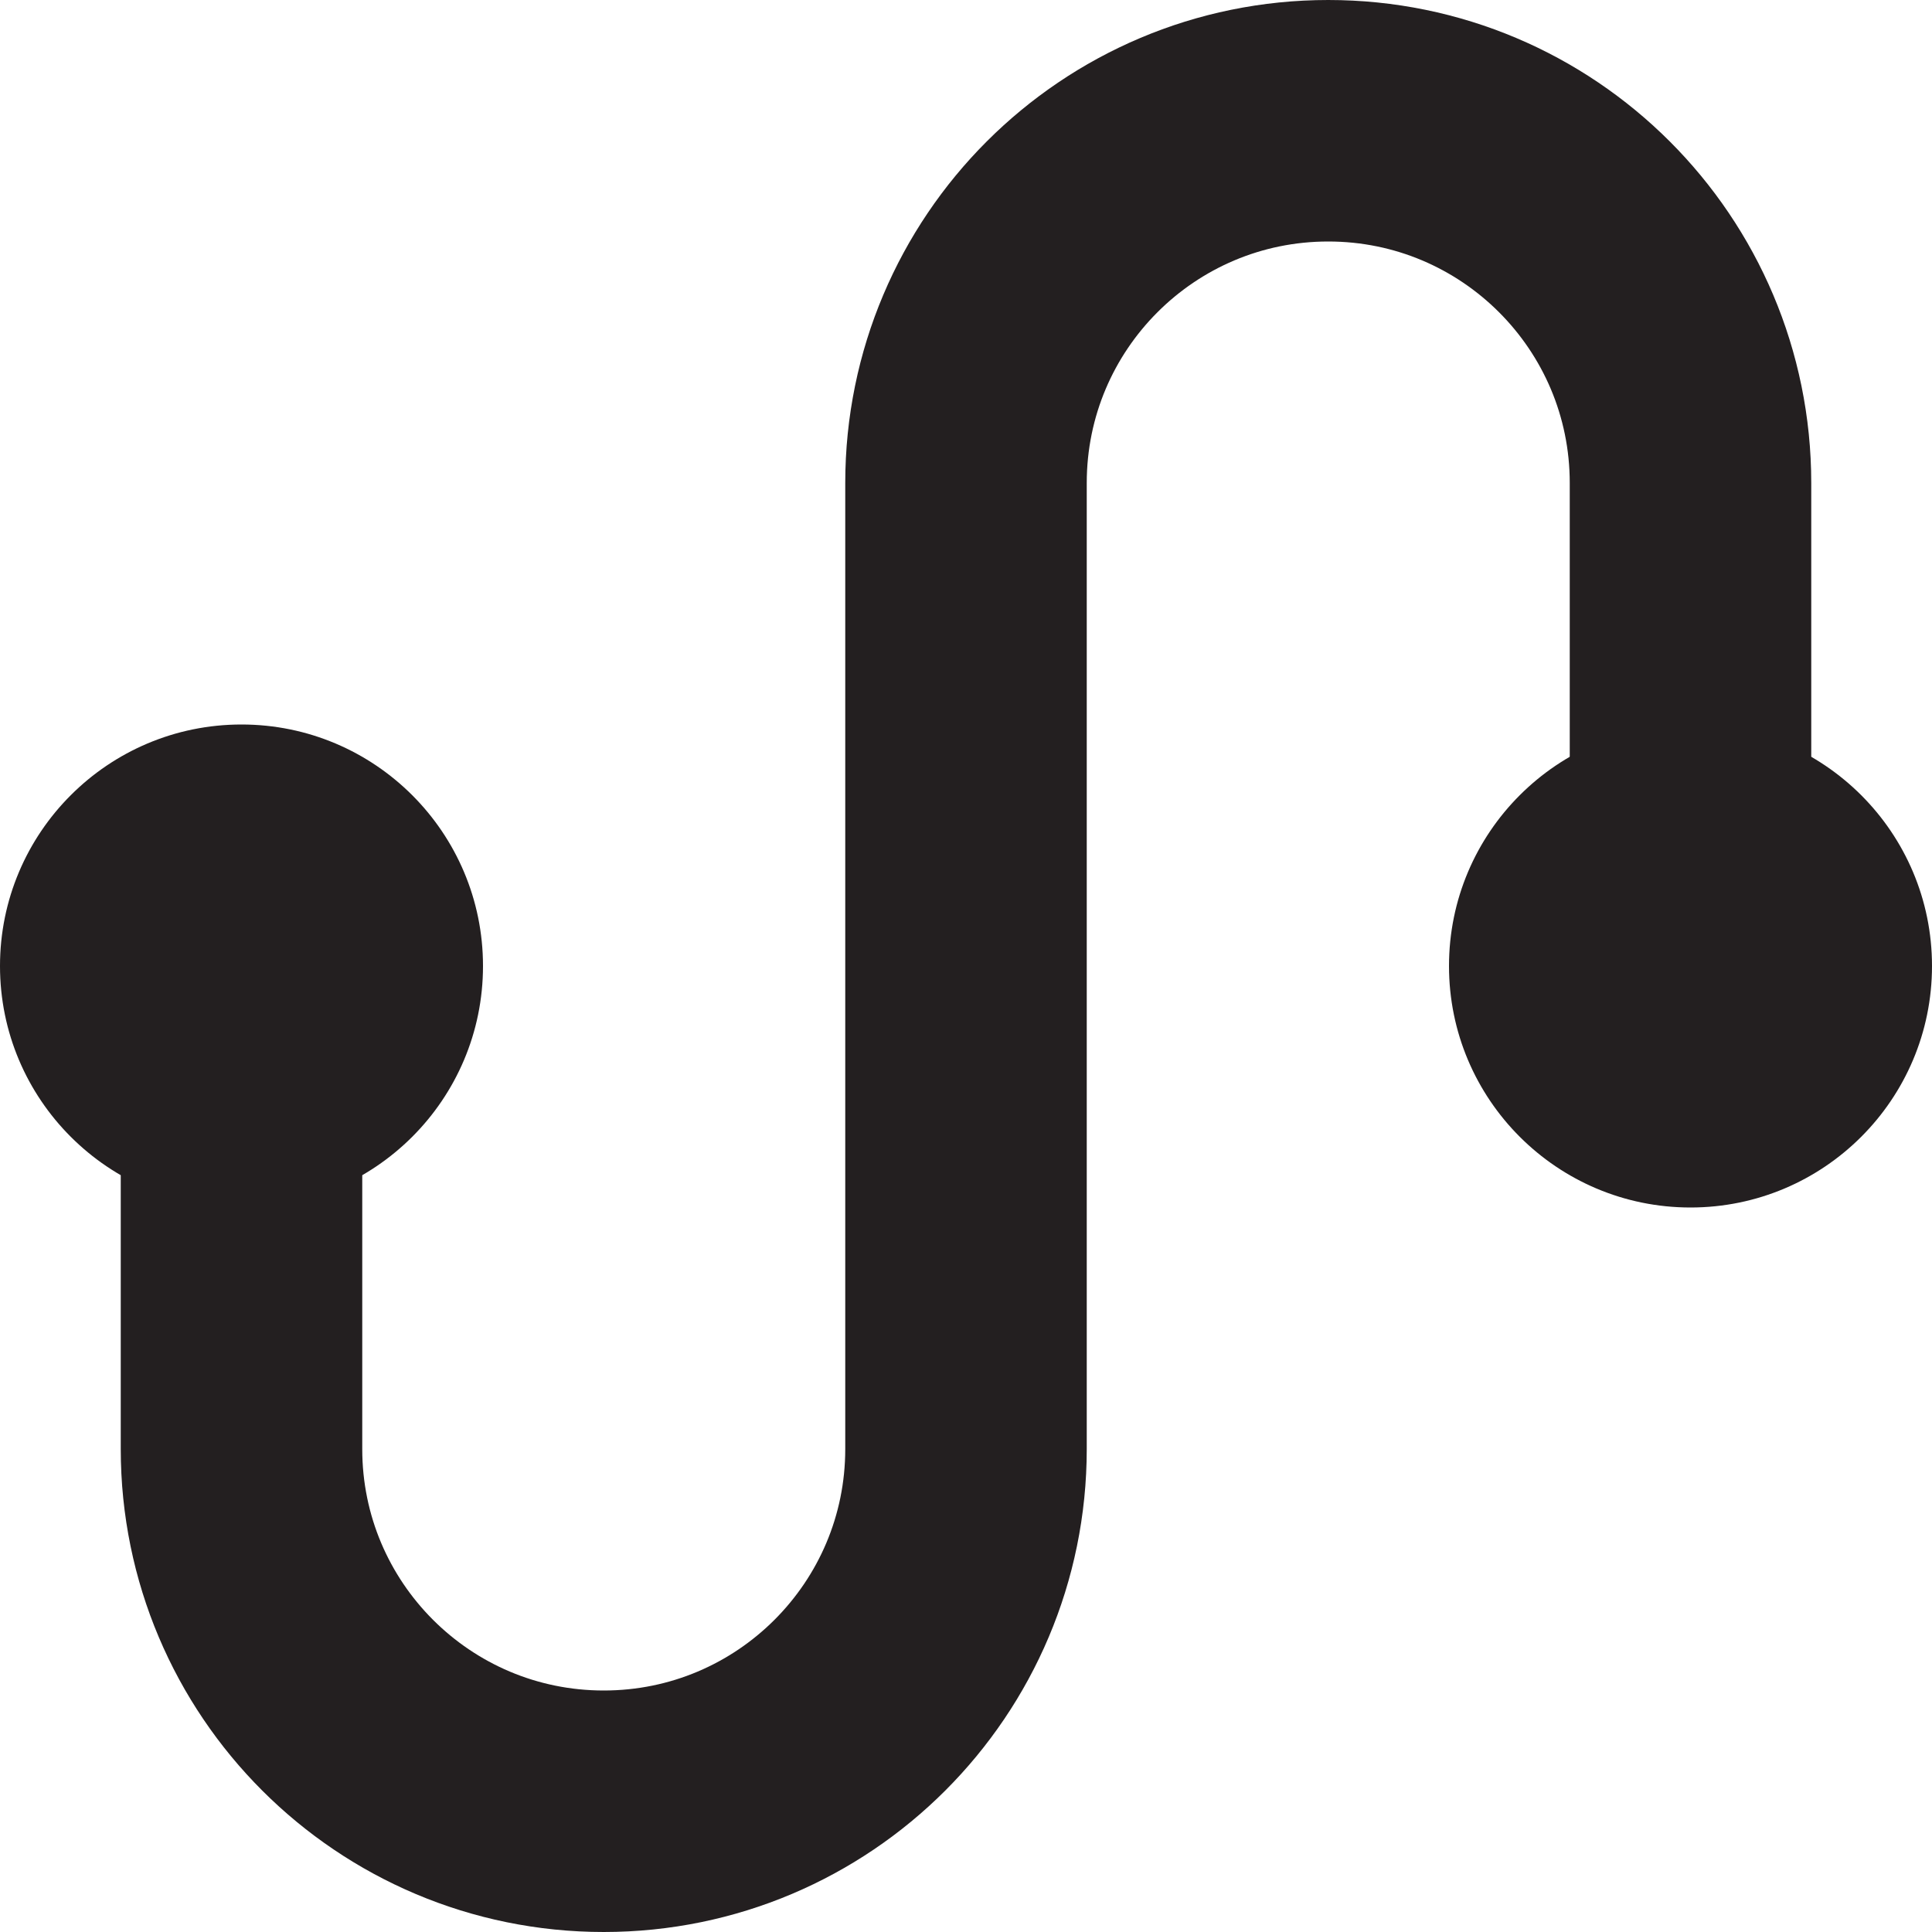 <svg data-icon="route" version="1.1" xmlns="http://www.w3.org/2000/svg" width="16" height="16" class="iconic iconic-route iconic-size-sm" viewBox="0 0 16 16">
  <g class="iconic-metadata">
    <title>Route</title>
  </g>
  <g data-width="16" data-height="16" class="iconic-container">
    <path stroke="#231F20" stroke-width="2" d="M2 8v4c0 1.657 1.343 3 3 3s3-1.343 3-3v-8c0-1.657 1.343-3 3-3s3 1.343 3 3v4" class="iconic-route-path iconic-property-stroke" fill="none" />
    <circle fill="#231F20" cx="2" cy="8" r="2" class="iconic-route-point iconic-route-start-point iconic-property-accent iconic-property-fill" />
    <circle fill="#231F20" cx="14" cy="8" r="2" class="iconic-route-point iconic-route-end-point iconic-property-accent iconic-property-fill" />
  </g>
</svg>